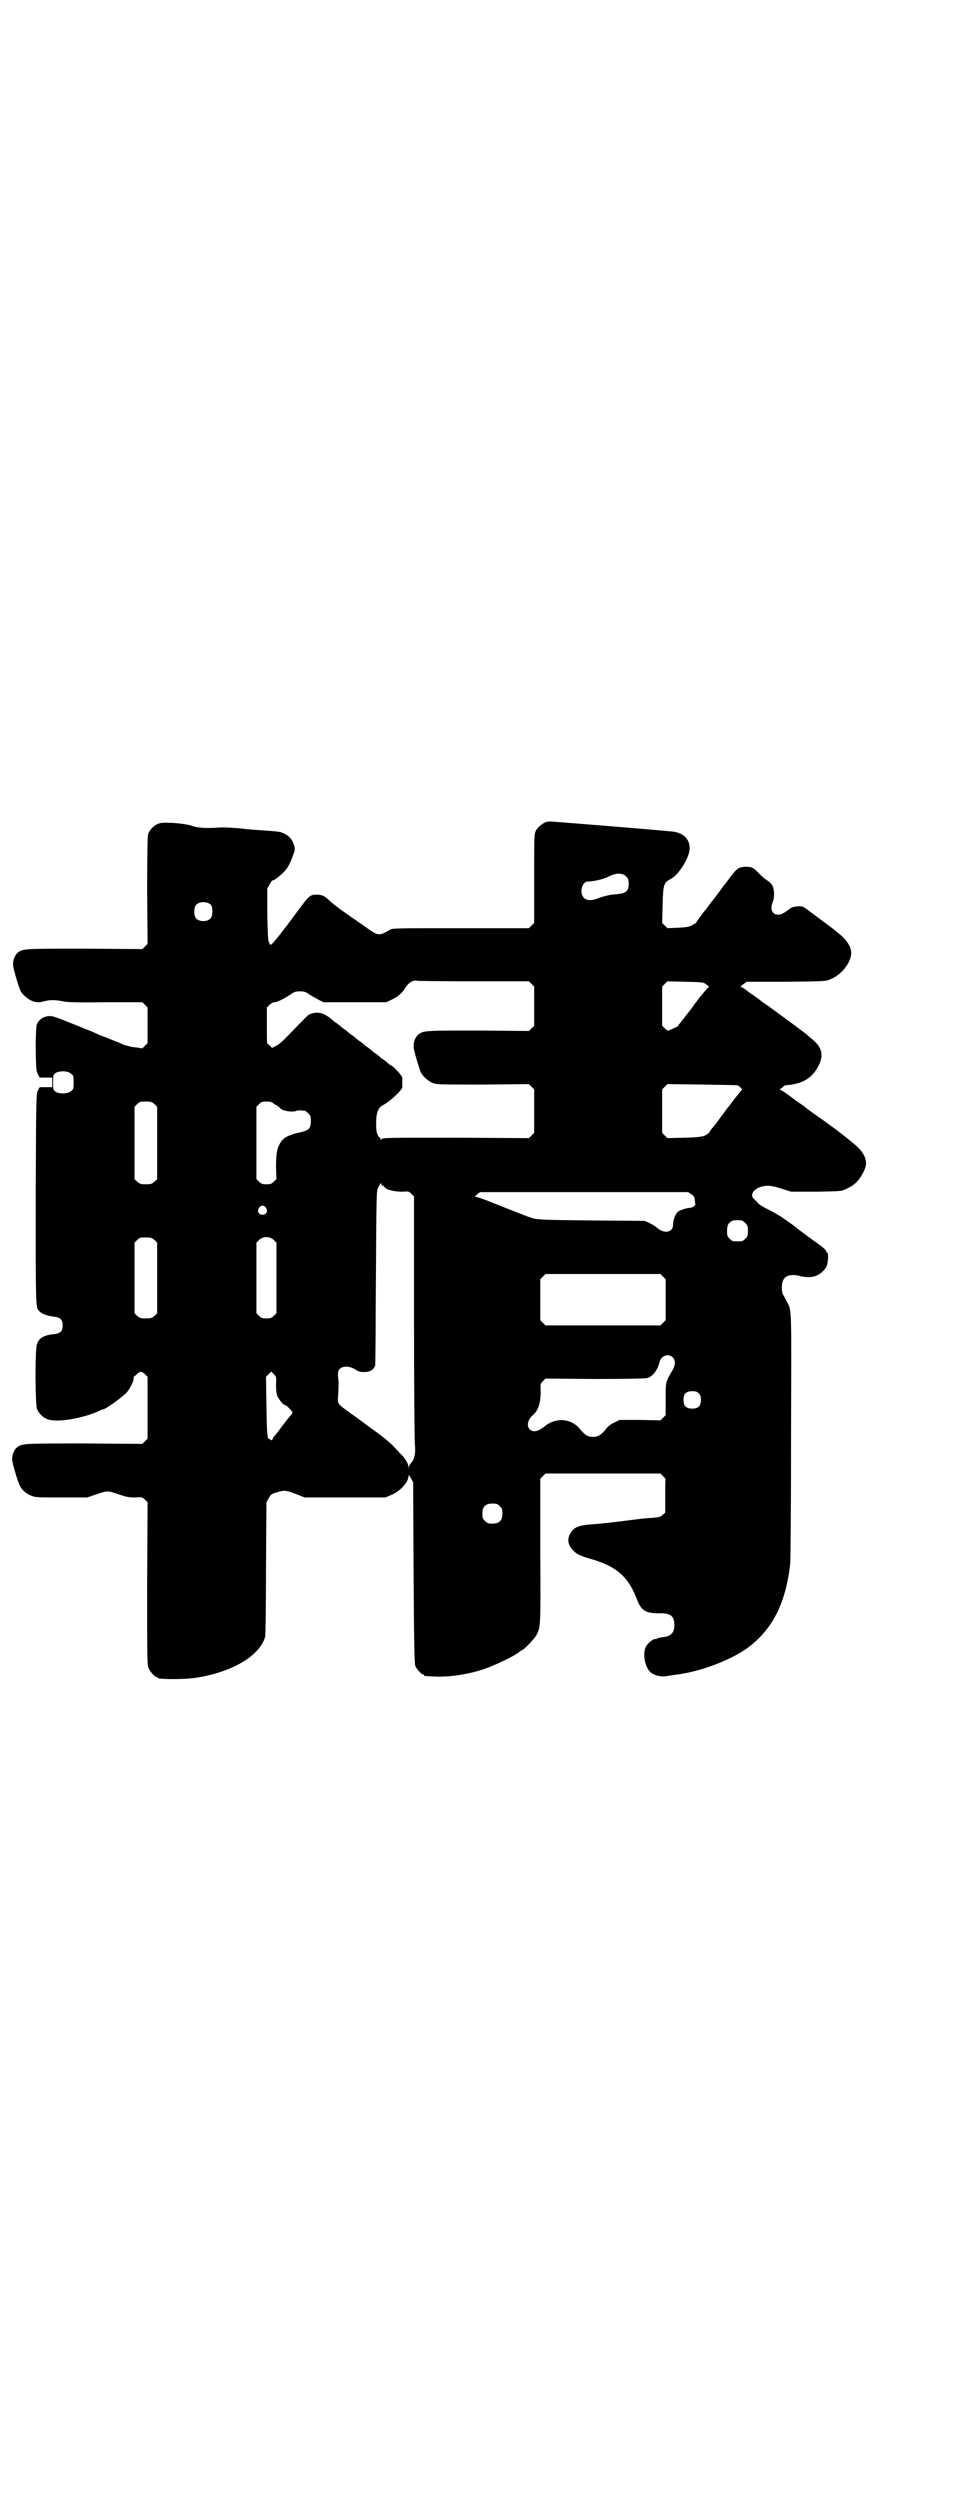 <?xml version="1.0" standalone="no"?>
<!DOCTYPE svg PUBLIC "-//W3C//DTD SVG 20010904//EN"
 "http://www.w3.org/TR/2001/REC-SVG-20010904/DTD/svg10.dtd">
<svg version="1.0" xmlns="http://www.w3.org/2000/svg"
 width="1106pt" height="2870pt" viewBox="0 0 1106 2870"
 preserveAspectRatio="xMidYMid meet">
<g transform="translate(0,2870) scale(0.5,-0.5)"
fill="#000000" stroke="none">
<path d="M1255 3853 c-7 -2 -20 -12 -24 -20 -4 -8 -4 -10 -4 -110 l0 -102 -6
-6 -6 -6 -156 0 c-142 0 -157 0 -162 -3 -26 -15 -28 -15 -52 2 -11 8 -21 15
-22 15 -1 1 -6 5 -11 8 -5 3 -10 7 -11 8 -1 0 -10 7 -19 13 -9 7 -21 16 -26
21 -10 10 -17 13 -28 13 -16 0 -18 -2 -46 -40 -36 -49 -57 -75 -60 -75 -2 1
-4 2 -3 3 1 1 0 2 -1 2 -2 1 -3 16 -4 63 l0 61 6 11 c3 5 6 9 6 8 0 -3 15 8
25 18 11 11 15 20 22 39 5 13 5 15 2 25 -4 12 -11 20 -22 25 -10 5 -11 5 -70
9 -8 1 -17 1 -21 2 -16 2 -48 4 -59 3 -30 -2 -48 -1 -62 4 -18 6 -62 9 -74 6
-12 -3 -24 -15 -27 -26 -1 -7 -2 -41 -2 -130 l1 -121 -6 -6 -6 -6 -132 1
c-140 0 -142 0 -154 -9 -6 -5 -11 -15 -11 -27 -1 -6 13 -52 17 -61 6 -10 18
-20 29 -24 10 -3 13 -3 29 1 12 3 26 2 40 -1 10 -2 29 -3 97 -2 l85 0 6 -6 6
-6 0 -41 0 -41 -6 -6 c-3 -3 -6 -6 -7 -6 -1 0 -5 1 -11 2 -10 1 -12 1 -22 4
-6 1 -9 2 -21 8 -4 1 -16 6 -28 11 -12 4 -25 10 -29 12 -5 2 -9 4 -10 4 0 0
-19 8 -42 17 -40 16 -43 17 -53 16 -13 -2 -22 -9 -26 -21 -1 -6 -2 -24 -2 -57
1 -42 1 -49 5 -55 2 -5 4 -8 5 -8 0 0 7 0 15 0 l13 0 0 -11 0 -11 -13 0 c-8 0
-15 0 -15 0 -1 0 -3 -3 -5 -8 -4 -7 -4 -18 -5 -247 0 -244 0 -251 7 -258 7 -8
19 -12 36 -14 14 -2 19 -7 19 -20 0 -13 -5 -18 -19 -20 -24 -2 -36 -9 -40 -23
-5 -12 -4 -139 0 -149 5 -11 14 -20 26 -24 21 -7 76 2 113 18 5 3 11 5 12 5 6
0 42 26 54 38 8 8 18 29 17 34 0 2 0 4 1 4 0 0 4 2 7 6 8 6 10 6 18 -1 l6 -6
0 -71 0 -71 -6 -6 -6 -6 -133 1 c-141 0 -143 0 -155 -9 -6 -5 -11 -15 -11 -27
-1 -6 13 -52 17 -60 5 -11 16 -20 27 -24 9 -4 15 -4 69 -4 l59 0 21 7 c26 9
26 9 52 0 18 -6 23 -7 37 -7 16 1 17 1 23 -5 l6 -6 -1 -186 c0 -166 0 -187 3
-194 4 -9 14 -21 18 -21 2 0 3 -1 3 -2 0 -4 63 -4 88 0 84 13 147 51 159 94 1
3 2 73 2 157 l1 152 5 9 c5 9 6 10 20 14 17 5 19 5 45 -5 l18 -7 93 0 92 0 12
5 c20 8 38 26 41 41 l1 6 5 -8 5 -9 1 -208 c1 -165 2 -209 4 -214 3 -7 14 -19
17 -19 2 0 3 -1 3 -2 0 -2 0 -2 23 -3 31 -2 76 4 115 17 23 8 68 29 79 38 4 3
8 6 9 6 3 0 26 24 31 32 11 20 11 16 10 196 l0 165 6 6 6 6 132 0 132 0 6 -6
c3 -3 6 -7 6 -7 -1 -1 -1 -18 -1 -39 l0 -38 -6 -5 c-5 -5 -7 -5 -25 -7 -10 0
-33 -3 -49 -5 -38 -5 -66 -8 -92 -10 -27 -2 -38 -7 -45 -19 -9 -15 -7 -27 5
-40 8 -9 17 -13 37 -19 62 -17 90 -41 110 -94 10 -26 20 -32 51 -32 26 1 35
-6 35 -27 0 -18 -8 -26 -28 -28 -6 -1 -12 -2 -12 -3 -1 -1 -2 -2 -3 -1 -3 2
-17 -8 -22 -17 -8 -15 -4 -43 8 -57 8 -9 26 -14 40 -11 5 1 14 2 20 3 59 7
133 36 171 66 53 42 82 100 92 188 1 7 2 138 2 293 1 303 2 289 -10 310 -3 6
-7 14 -9 17 -3 7 -3 24 1 32 5 11 19 14 36 10 29 -8 49 -1 63 20 4 7 6 33 2
33 -1 0 -2 1 -2 3 0 3 -7 9 -35 29 -8 6 -22 16 -31 23 -8 7 -17 13 -20 15 -2
2 -9 6 -14 10 -6 4 -19 12 -31 18 -11 5 -23 12 -26 16 -3 3 -7 8 -10 10 -8 9
-1 21 16 27 15 4 23 4 48 -4 l22 -7 58 0 c56 1 58 1 68 6 21 9 33 22 43 45 8
18 1 37 -21 56 -26 22 -55 44 -94 71 -10 7 -18 13 -19 14 -1 1 -7 6 -15 11 -8
5 -19 14 -26 19 -6 4 -13 10 -17 11 -3 2 -4 3 -2 3 1 0 4 2 6 4 2 3 6 5 14 5
34 4 55 17 69 46 11 22 7 40 -13 57 -6 5 -12 10 -14 12 -2 2 -6 5 -9 7 -3 2
-6 5 -8 6 -6 5 -58 43 -72 53 -9 6 -16 11 -17 12 -1 1 -6 5 -12 9 -6 4 -16 11
-21 15 -6 5 -12 8 -13 8 -2 0 1 3 5 6 l8 6 91 0 c90 1 91 1 102 6 26 10 50 42
47 64 -2 13 -10 25 -25 38 -7 6 -15 12 -17 14 -7 5 -47 35 -59 44 -10 7 -11 8
-23 7 -9 -1 -13 -2 -19 -7 -12 -9 -18 -12 -25 -12 -13 0 -19 13 -12 29 4 9 4
27 0 36 -1 3 -6 9 -9 11 -12 8 -15 11 -23 19 -13 14 -17 15 -31 15 -16 -1 -19
-3 -37 -27 -8 -11 -16 -21 -17 -22 0 -1 -5 -7 -10 -14 -5 -7 -9 -12 -10 -13
-1 -1 -5 -6 -10 -13 -5 -7 -9 -12 -10 -13 -2 -2 -18 -24 -18 -25 0 -1 -4 -4
-10 -7 -7 -4 -13 -5 -33 -6 l-24 -1 -6 6 -6 6 1 41 c1 46 3 52 17 59 20 9 47
53 45 74 -1 21 -17 34 -41 36 -61 6 -276 23 -279 23 -3 0 -7 -1 -9 -1z m183
-125 c5 -5 6 -7 6 -17 0 -17 -6 -22 -27 -24 -16 -1 -29 -4 -45 -10 -13 -5 -25
-5 -31 2 -11 11 -4 37 9 37 17 1 36 5 51 13 15 7 29 7 37 -1z m-953 -66 c4 -6
4 -24 -1 -30 -7 -9 -27 -9 -34 0 -5 6 -5 24 0 30 7 9 27 9 35 0z m605 -175
l125 0 6 -6 6 -6 0 -45 0 -45 -6 -6 -6 -6 -116 1 c-123 0 -126 0 -138 -9 -6
-5 -11 -15 -11 -27 -1 -6 13 -52 17 -61 6 -10 18 -20 28 -24 9 -3 22 -3 115
-3 l105 1 6 -6 6 -6 0 -50 0 -50 -6 -6 -6 -6 -167 1 c-151 0 -168 0 -171 -3
-3 -3 -3 -3 -3 0 0 2 -1 3 -1 3 -1 0 -4 3 -5 6 -3 5 -4 11 -4 27 0 26 5 37 18
43 13 7 42 33 42 40 0 6 0 17 0 22 0 4 -22 28 -26 28 -1 0 -5 3 -9 7 -5 4 -9
7 -9 7 -1 0 -5 3 -9 7 -5 4 -9 7 -9 7 -1 0 -5 3 -9 7 -5 4 -9 7 -9 7 -1 0 -5
3 -9 7 -5 4 -9 7 -9 7 -1 0 -5 3 -9 7 -5 4 -9 7 -9 7 -1 0 -5 3 -9 7 -5 4 -9
7 -9 7 -1 0 -5 3 -9 7 -5 4 -9 7 -9 7 -1 0 -5 3 -8 6 -14 12 -24 17 -36 17 -7
0 -13 -2 -15 -3 -2 -1 -3 -2 -3 -1 0 1 -10 -9 -44 -44 -14 -15 -26 -26 -32
-28 l-9 -5 -5 5 c-3 3 -5 5 -6 5 -1 0 -1 19 -1 41 l0 42 6 6 c3 3 8 6 11 6 7
0 22 8 36 17 10 7 13 8 23 8 10 0 13 -1 23 -8 6 -4 16 -9 21 -12 l10 -5 72 0
72 0 13 6 c14 7 24 15 31 27 8 13 19 19 29 16 3 0 61 -1 130 -1z m532 -7 l7
-5 -5 -5 c-3 -3 -10 -12 -17 -20 -6 -8 -12 -16 -13 -17 0 -1 -4 -6 -7 -10 -3
-4 -6 -8 -7 -9 -1 -1 -4 -5 -7 -9 -3 -4 -8 -10 -10 -13 -3 -3 -5 -6 -5 -7 0
-1 -8 -5 -22 -11 -2 -1 -5 1 -9 5 l-6 6 0 45 0 45 6 6 6 6 41 -1 c40 -1 42 -1
48 -6z m-1459 -205 c6 -4 6 -6 6 -20 0 -14 0 -16 -6 -20 -7 -7 -28 -7 -36 -1
-5 4 -5 5 -5 21 0 16 0 17 5 21 8 6 29 6 36 -1z m1532 -27 c0 0 3 -2 6 -5 3
-3 4 -5 3 -5 -1 -1 -8 -10 -17 -21 -8 -11 -16 -21 -17 -22 -4 -6 -20 -27 -25
-34 -3 -4 -7 -9 -9 -11 -1 -1 -4 -5 -5 -7 -8 -12 -17 -14 -59 -15 l-39 -1 -6
6 -6 6 0 50 0 50 6 6 6 6 81 -1 c45 -1 81 -1 81 -2z m-1340 -43 l6 -6 0 -83 0
-83 -6 -6 c-6 -5 -8 -6 -20 -6 -12 0 -14 1 -20 6 l-6 6 0 83 0 83 6 6 c6 6 7
6 20 6 12 0 14 -1 20 -6z m272 3 c1 -2 6 -5 9 -6 3 -2 6 -4 7 -6 5 -6 25 -10
36 -7 5 2 10 2 20 1 2 0 6 -3 9 -6 5 -5 6 -7 6 -18 0 -16 -4 -21 -22 -25 -27
-6 -40 -12 -47 -23 -9 -14 -11 -27 -11 -57 l1 -28 -6 -6 c-5 -5 -8 -6 -17 -6
-9 0 -12 1 -17 6 l-6 6 0 83 0 83 6 6 c5 5 7 6 17 6 7 0 12 -1 15 -3z m252
-190 c1 0 3 -1 4 -3 2 -6 23 -11 40 -11 16 1 16 1 22 -5 l6 -6 0 -274 c0 -151
1 -283 2 -295 2 -22 -1 -34 -9 -43 -2 -2 -4 -6 -5 -9 0 -5 0 -5 -1 1 0 7 -9
22 -19 30 -3 4 -9 10 -13 14 -6 8 -31 28 -44 37 -3 2 -11 8 -18 13 -8 6 -24
18 -37 27 -34 25 -32 21 -30 46 1 25 1 23 0 35 -1 6 -1 13 0 16 3 13 23 15 39
5 9 -6 11 -6 23 -6 13 1 20 6 23 16 0 1 1 62 1 133 2 282 1 265 7 277 4 7 5 9
6 6 0 -2 1 -4 3 -4z m709 -20 c6 -4 7 -6 8 -13 0 -4 1 -8 1 -9 2 -3 -7 -9 -12
-9 -11 -1 -22 -5 -28 -9 -6 -6 -11 -19 -11 -30 0 -18 -21 -22 -39 -5 -2 2 -9
6 -15 9 l-11 5 -123 1 c-111 1 -124 2 -134 5 -11 3 -43 16 -96 37 -17 7 -32
12 -34 12 -4 0 -4 0 1 5 3 3 6 5 8 6 2 0 111 0 241 0 l237 0 7 -5z m-977 -31
c5 -8 1 -16 -8 -16 -9 0 -13 8 -8 16 2 3 5 5 8 5 3 0 6 -2 8 -5z m1093 -29 c1
0 5 -3 8 -6 5 -5 6 -7 6 -18 0 -11 -1 -13 -6 -18 -6 -6 -7 -6 -18 -6 -11 0
-12 0 -18 6 -5 5 -6 7 -6 17 0 14 3 20 12 24 5 2 8 2 22 1z m-1349 -45 l6 -6
0 -81 0 -81 -6 -6 c-6 -5 -8 -6 -20 -6 -12 0 -14 1 -20 6 l-6 6 0 81 0 81 6 6
c6 6 7 6 20 6 12 0 14 -1 20 -6z m274 0 l6 -6 0 -81 0 -81 -6 -6 c-5 -5 -8 -6
-17 -6 -9 0 -12 1 -17 6 l-6 6 0 81 0 81 6 6 c9 9 25 9 34 0z m894 -84 l6 -6
0 -47 0 -47 -6 -6 -6 -6 -132 0 -132 0 -6 6 -6 6 0 47 0 47 6 6 6 6 132 0 132
0 6 -6z m22 -185 c7 -7 7 -18 -1 -31 -15 -26 -15 -24 -15 -65 l0 -37 -6 -6 -6
-6 -47 1 -47 0 -12 -6 c-9 -4 -15 -9 -20 -16 -10 -12 -17 -17 -29 -17 -12 0
-19 5 -29 17 -19 25 -55 29 -81 8 -16 -13 -27 -15 -35 -8 -8 8 -5 23 7 33 12
10 18 28 18 54 -1 17 -1 18 5 24 l6 6 113 -1 c70 0 115 1 120 2 13 3 25 19 29
37 4 15 20 20 30 11z m-911 -63 c0 -13 1 -20 3 -26 4 -9 14 -21 18 -21 2 0 9
-6 16 -15 1 -1 1 -3 -1 -6 -5 -5 -22 -27 -27 -34 -2 -3 -5 -7 -7 -9 -8 -10
-10 -12 -9 -12 0 -1 -1 -2 -2 -4 -2 -1 -3 -1 -3 0 0 1 -1 2 -3 2 -5 0 -6 9 -7
76 l-1 67 6 6 6 6 6 -6 c6 -6 6 -6 5 -24z m971 -20 c4 -4 5 -7 5 -15 0 -14 -6
-20 -20 -20 -14 0 -20 6 -20 20 0 14 6 20 20 20 8 0 11 -1 15 -5z m-457 -259
c5 -5 6 -7 6 -17 0 -16 -7 -23 -23 -23 -10 0 -12 1 -17 6 -5 5 -6 7 -6 17 0
16 7 23 23 23 10 0 12 -1 17 -6z"/>
</g>
</svg>
